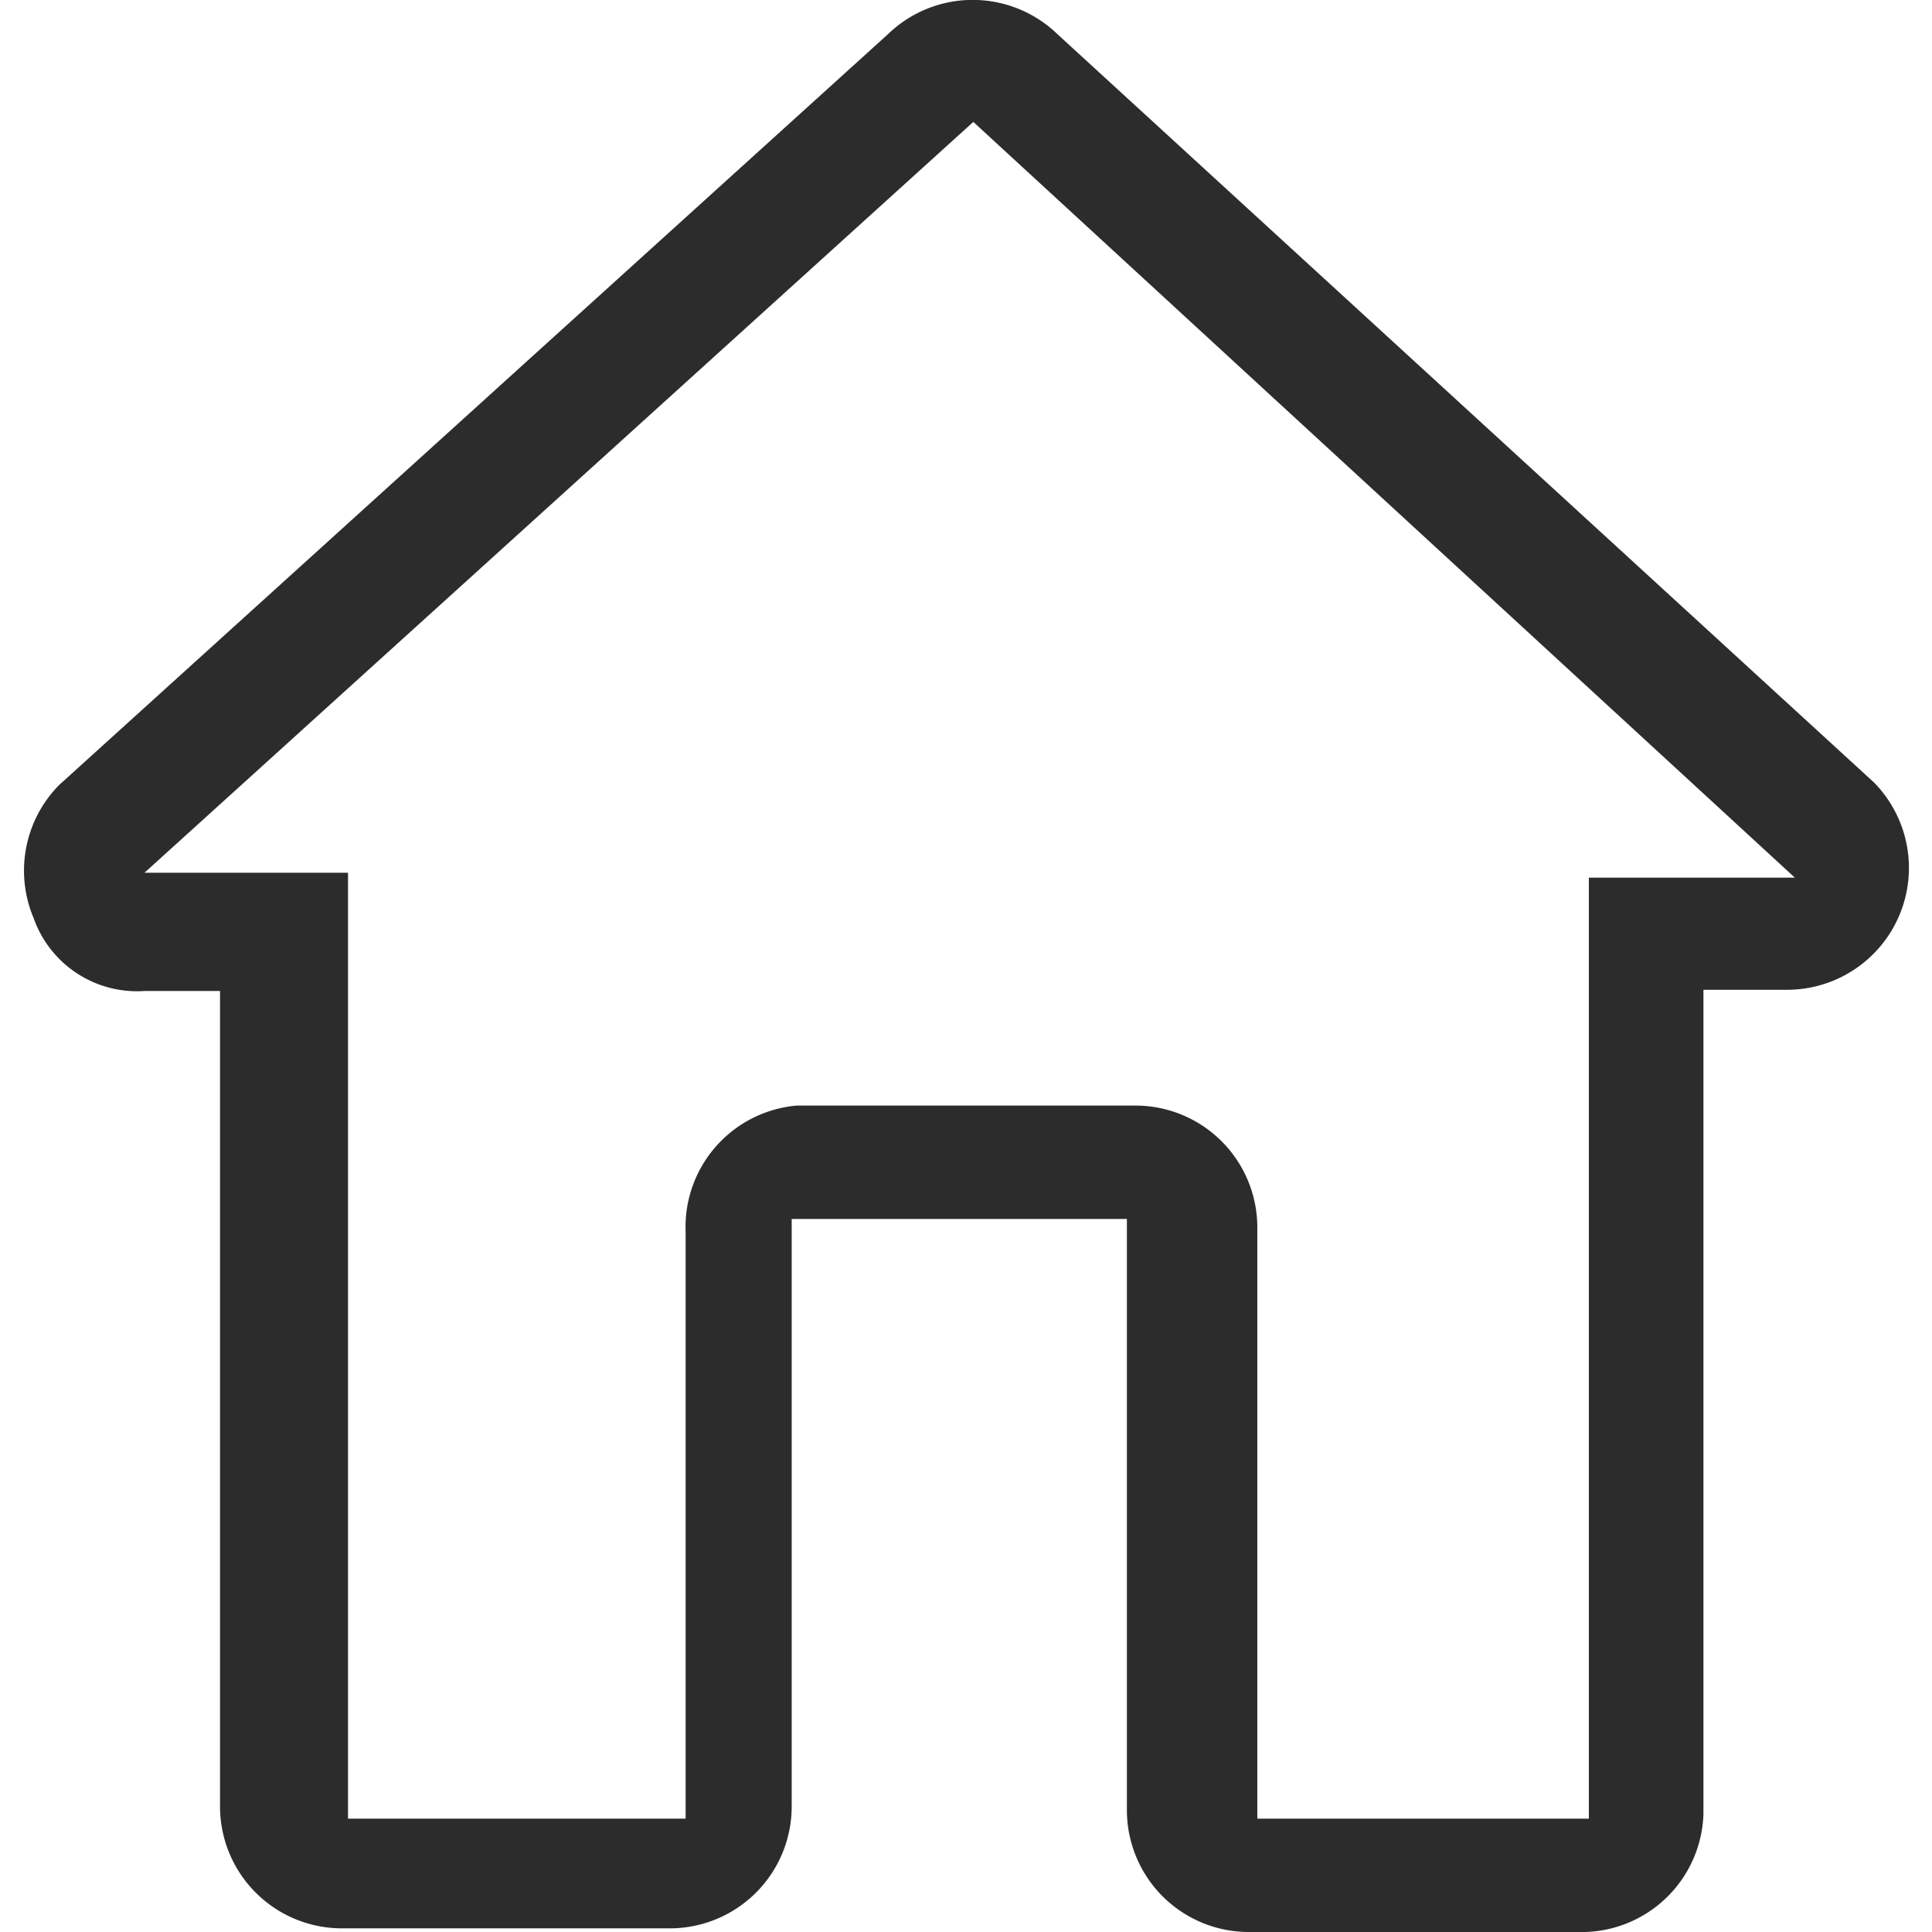 <?xml version="1.0" standalone="no"?><!DOCTYPE svg PUBLIC "-//W3C//DTD SVG 1.1//EN" "http://www.w3.org/Graphics/SVG/1.1/DTD/svg11.dtd"><svg t="1751188777099" class="icon" viewBox="0 0 1024 1024" version="1.1" xmlns="http://www.w3.org/2000/svg" p-id="4878" xmlns:xlink="http://www.w3.org/1999/xlink" width="200" height="200"><path d="M840.192 1024h-178.309a64.605 64.605 0 0 1-64.605-64.605V646.062H419.615v311.395a64.605 64.605 0 0 1-64.605 64.605H181.223a64.605 64.605 0 0 1-64.605-64.605V525.251H76.563a58.144 58.144 0 0 1-58.79-38.763A64.605 64.605 0 0 1 31.34 416.069L470.653 18.103a64.605 64.605 0 0 1 89.801 0l432.852 396.674a64.605 64.605 0 0 1-45.869 109.828h-44.577v436.729a64.605 64.605 0 0 1-62.667 62.667zM422.199 585.979h179.601a64.605 64.605 0 0 1 64.605 64.605v313.333h175.725V465.168h109.182L515.876 64.618 76.563 462.584h107.89v501.333h178.955v-310.749a64.605 64.605 0 0 1 58.79-67.189z" fill="#2c2c2c" p-id="4879"></path></svg>